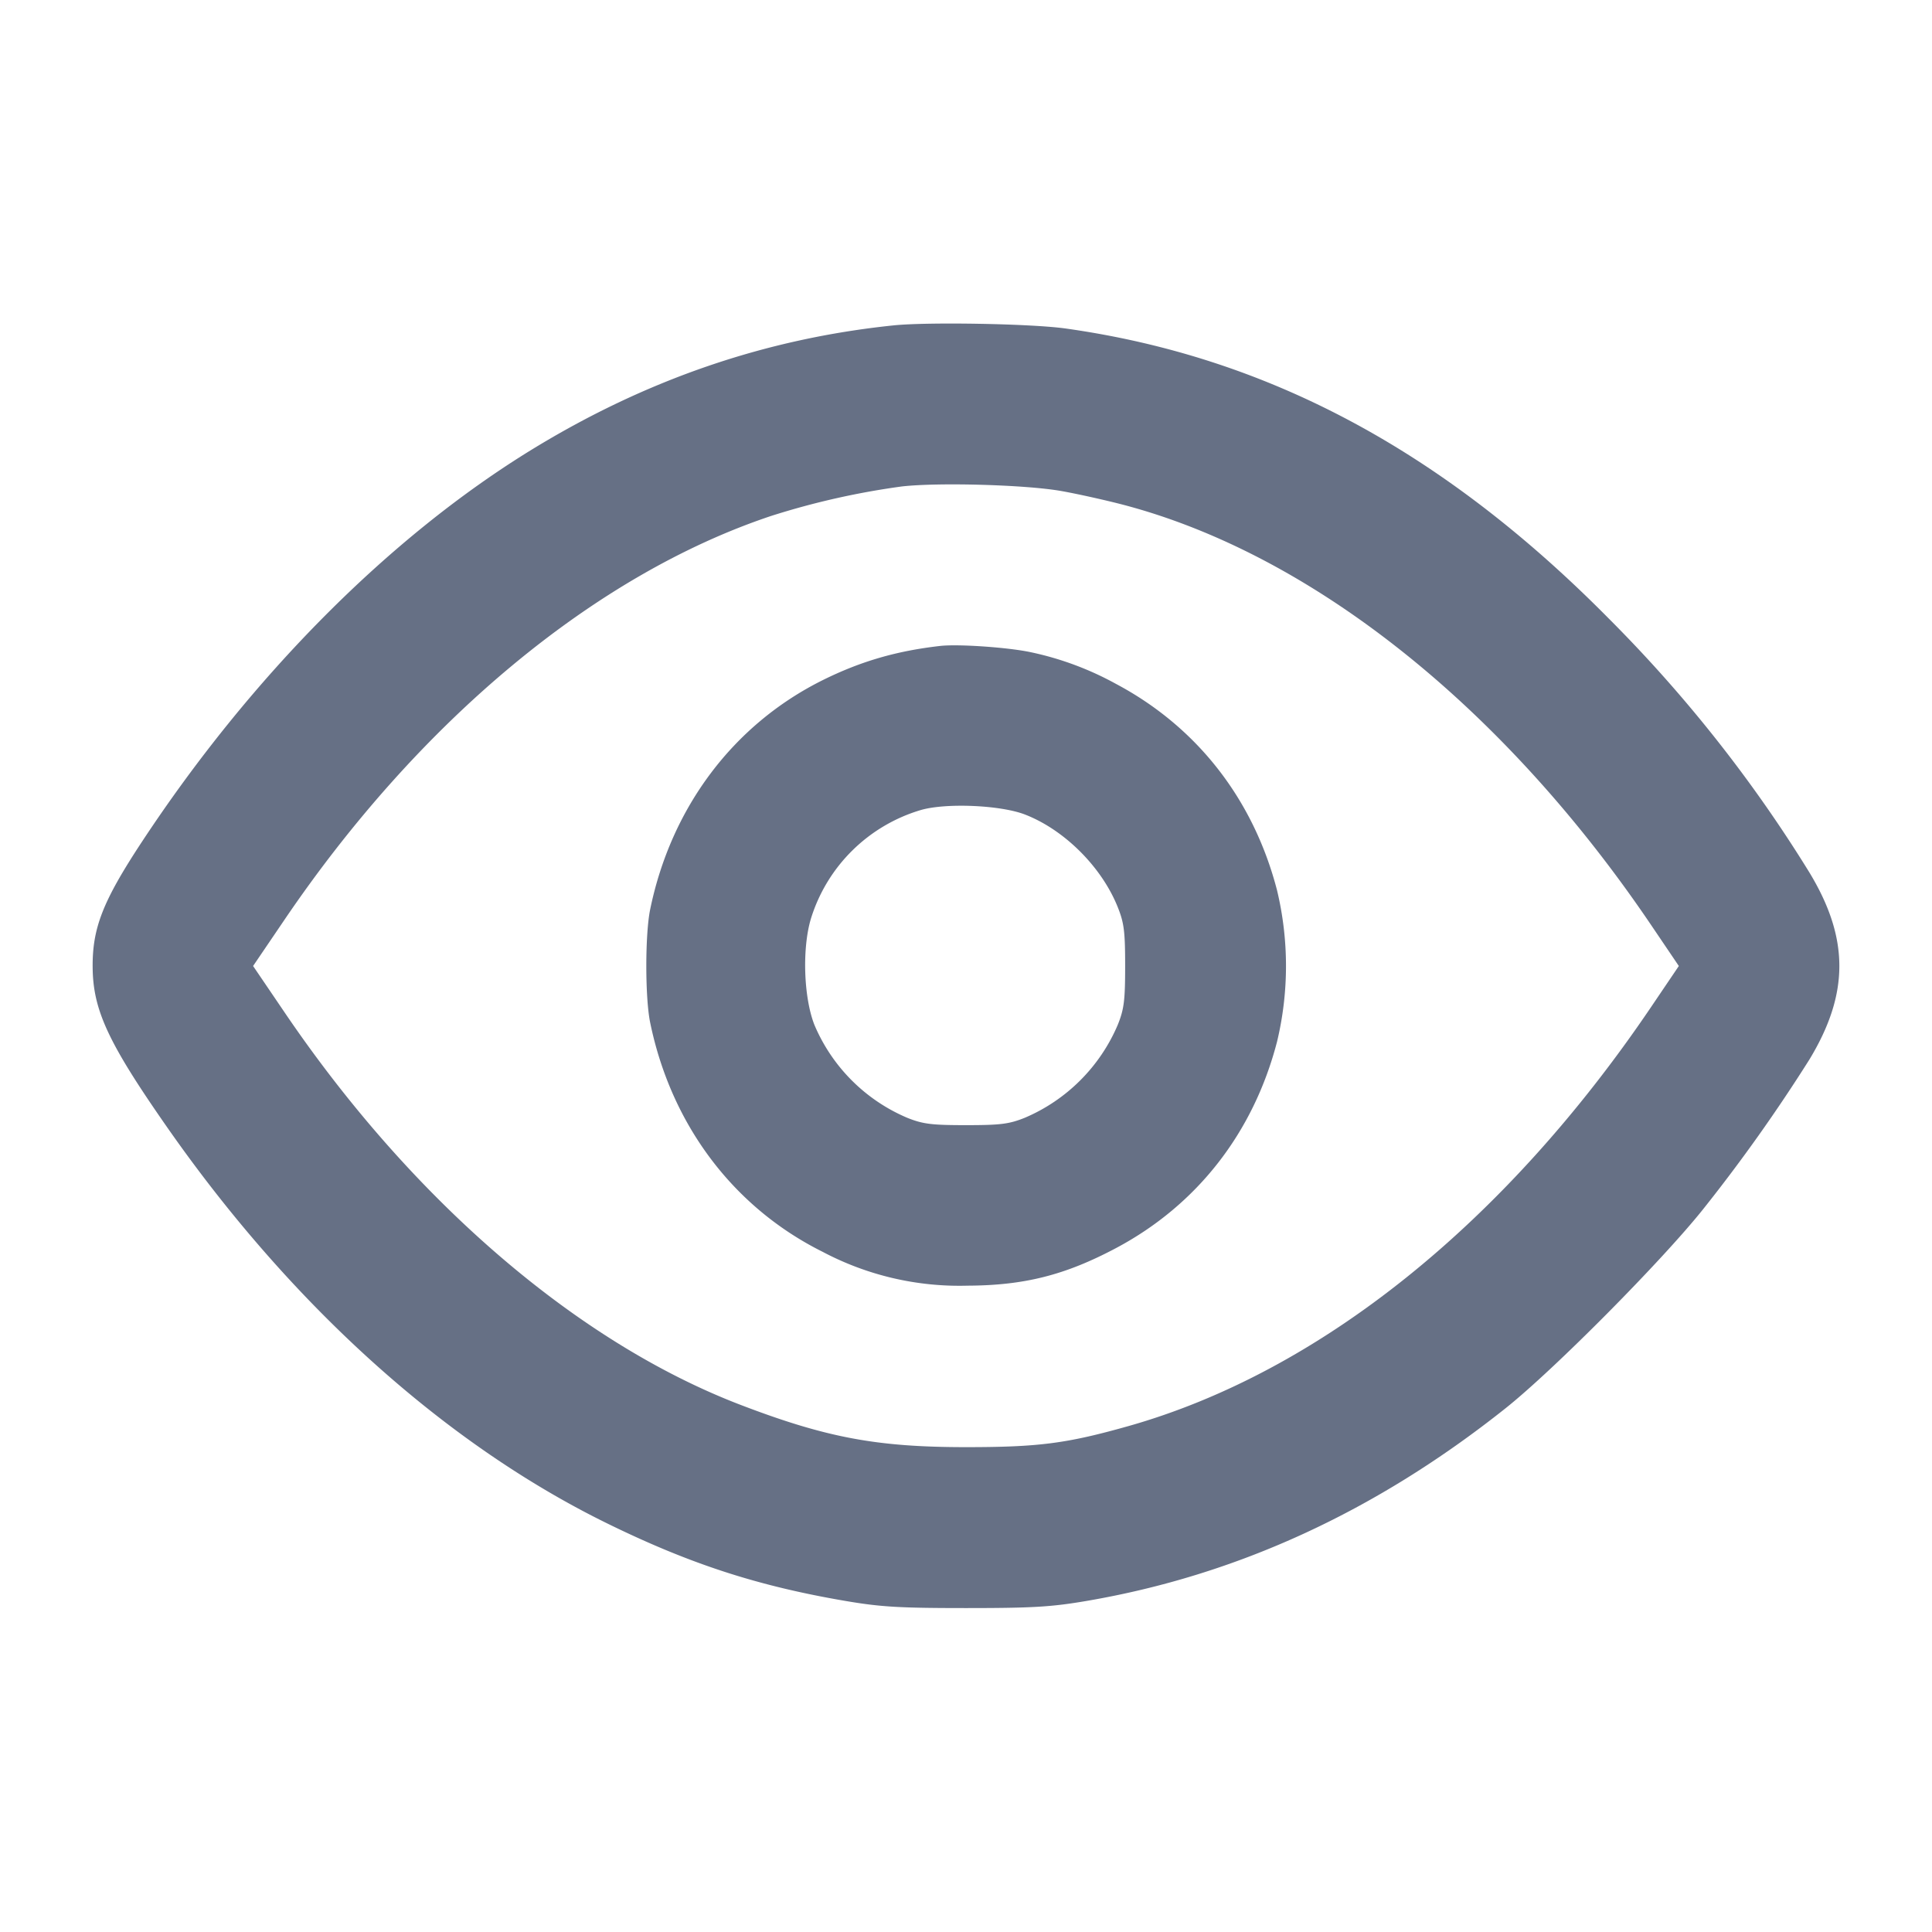 <svg width="24" height="24" fill="none" xmlns="http://www.w3.org/2000/svg"><path d="M11.1 4.042c-1.591.165-3.072.673-4.489 1.54-1.772 1.086-3.489 2.813-4.85 4.878-.485.737-.615 1.07-.61 1.56.005.528.194.934.916 1.97 1.549 2.222 3.462 3.946 5.473 4.933 1.025.503 1.87.778 2.96.964.44.075.671.089 1.5.089s1.06-.014 1.5-.089c1.865-.319 3.59-1.111 5.2-2.391.603-.479 1.954-1.842 2.464-2.484a20.721 20.721 0 0 0 1.313-1.85c.496-.819.496-1.505 0-2.324a17.302 17.302 0 0 0-2.49-3.152c-2.063-2.088-4.24-3.252-6.747-3.605-.423-.06-1.711-.083-2.14-.039m2.08 2.057c.198.035.54.111.76.168 2.347.612 4.735 2.511 6.57 5.223l.345.51-.345.51c-1.82 2.69-4.126 4.538-6.498 5.207-.762.215-1.11.26-2.012.26-1.109 0-1.736-.118-2.8-.525-2.032-.778-4.086-2.547-5.669-4.882L3.144 12l.387-.57c1.68-2.477 3.865-4.292 6.049-5.021a9.596 9.596 0 0 1 1.622-.366c.459-.052 1.538-.021 1.978.056m-1.5 1.925c-.545.062-.99.192-1.46.425-1.11.552-1.884 1.582-2.144 2.851-.063.309-.063 1.091 0 1.4.26 1.27 1.033 2.298 2.144 2.851a3.632 3.632 0 0 0 1.8.42c.706-.003 1.214-.132 1.846-.468 1.005-.535 1.705-1.433 1.998-2.563a4.036 4.036 0 0 0 0-1.88c-.293-1.13-.993-2.028-1.998-2.563a3.842 3.842 0 0 0-1.066-.396c-.284-.06-.898-.102-1.12-.077m1.049 2.093c.492.189.958.654 1.157 1.154.078.195.091.303.091.729s-.013.534-.091.729a2.183 2.183 0 0 1-1.157 1.157c-.195.078-.303.091-.729.091s-.534-.013-.729-.091a2.17 2.17 0 0 1-1.155-1.157c-.134-.344-.153-.954-.041-1.322a2.034 2.034 0 0 1 1.369-1.346c.316-.089.984-.059 1.285.056" fill="#667085" fill-rule="evenodd"/></svg>